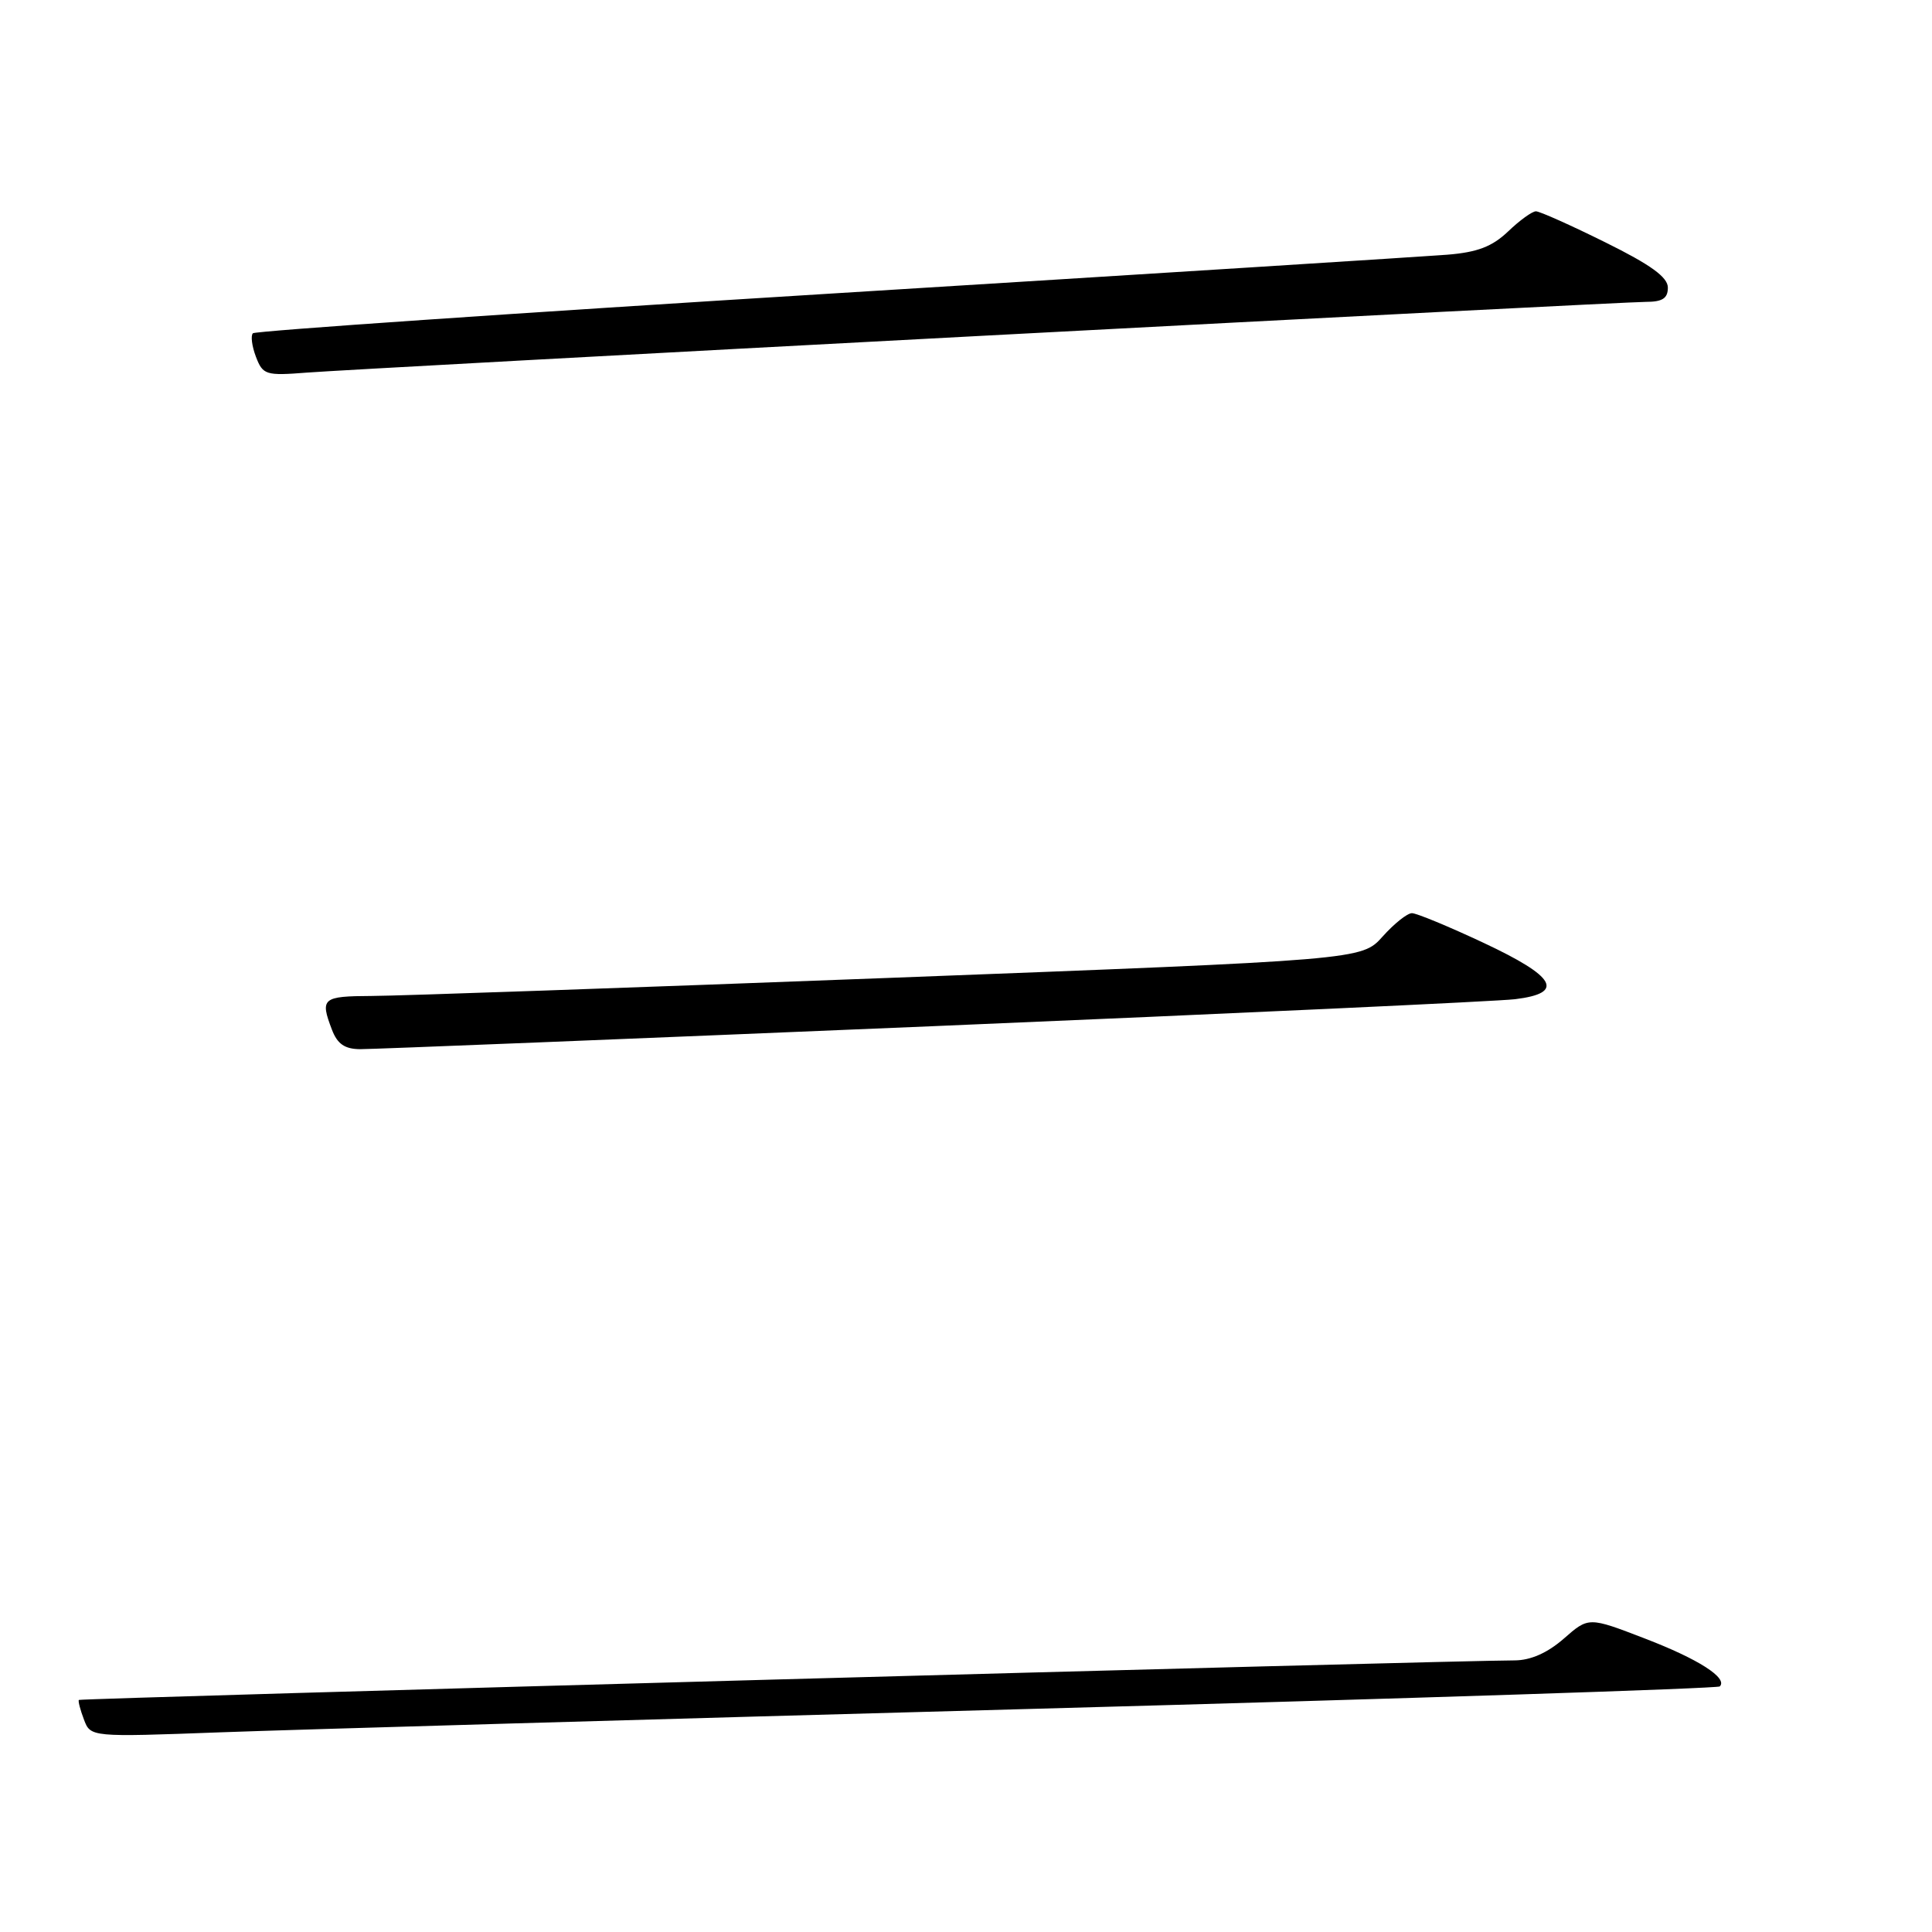 <?xml version="1.0" encoding="UTF-8" standalone="no"?>
<!DOCTYPE svg PUBLIC "-//W3C//DTD SVG 1.1//EN" "http://www.w3.org/Graphics/SVG/1.1/DTD/svg11.dtd" >
<svg xmlns="http://www.w3.org/2000/svg" xmlns:xlink="http://www.w3.org/1999/xlink" version="1.1" viewBox="0 0 256 256">
 <g >
 <path fill="currentColor"
d=" M 136.94 226.43 C 186.68 225.07 227.60 223.73 227.88 223.46 C 228.98 222.35 225.04 219.83 217.95 217.11 C 210.50 214.24 210.50 214.24 207.22 217.12 C 205.06 219.01 202.82 220.00 200.72 220.01 C 192.37 220.02 10.64 225.03 10.45 225.25 C 10.33 225.39 10.63 226.55 11.12 227.84 C 12.00 230.18 12.00 230.18 29.25 229.54 C 38.74 229.19 87.20 227.79 136.94 226.43 Z  M 123.50 135.98 C 163.65 134.29 198.41 132.68 200.75 132.40 C 207.39 131.59 206.18 129.43 196.60 124.94 C 191.98 122.77 187.70 121.00 187.09 121.00 C 186.47 121.00 184.73 122.39 183.20 124.10 C 180.44 127.19 180.44 127.19 117.97 129.57 C 83.61 130.88 52.69 131.96 49.25 131.97 C 42.71 132.00 42.39 132.27 43.98 136.43 C 44.70 138.33 45.68 139.01 47.73 139.02 C 49.25 139.03 83.35 137.66 123.50 135.98 Z  M 130.81 44.46 C 177.17 42.01 216.44 40.00 218.06 40.00 C 220.28 40.00 221.00 39.54 221.00 38.11 C 221.00 36.73 218.74 35.09 212.71 32.11 C 208.15 29.85 204.02 28.00 203.52 28.00 C 203.02 28.00 201.36 29.20 199.83 30.67 C 197.72 32.68 195.76 33.43 191.77 33.75 C 188.87 33.98 152.20 36.30 110.28 38.89 C 68.36 41.48 33.81 43.85 33.51 44.16 C 33.20 44.47 33.38 45.87 33.91 47.27 C 34.83 49.68 35.20 49.80 40.69 49.37 C 43.89 49.12 84.44 46.91 130.81 44.46 Z "/>
</g>
</svg>